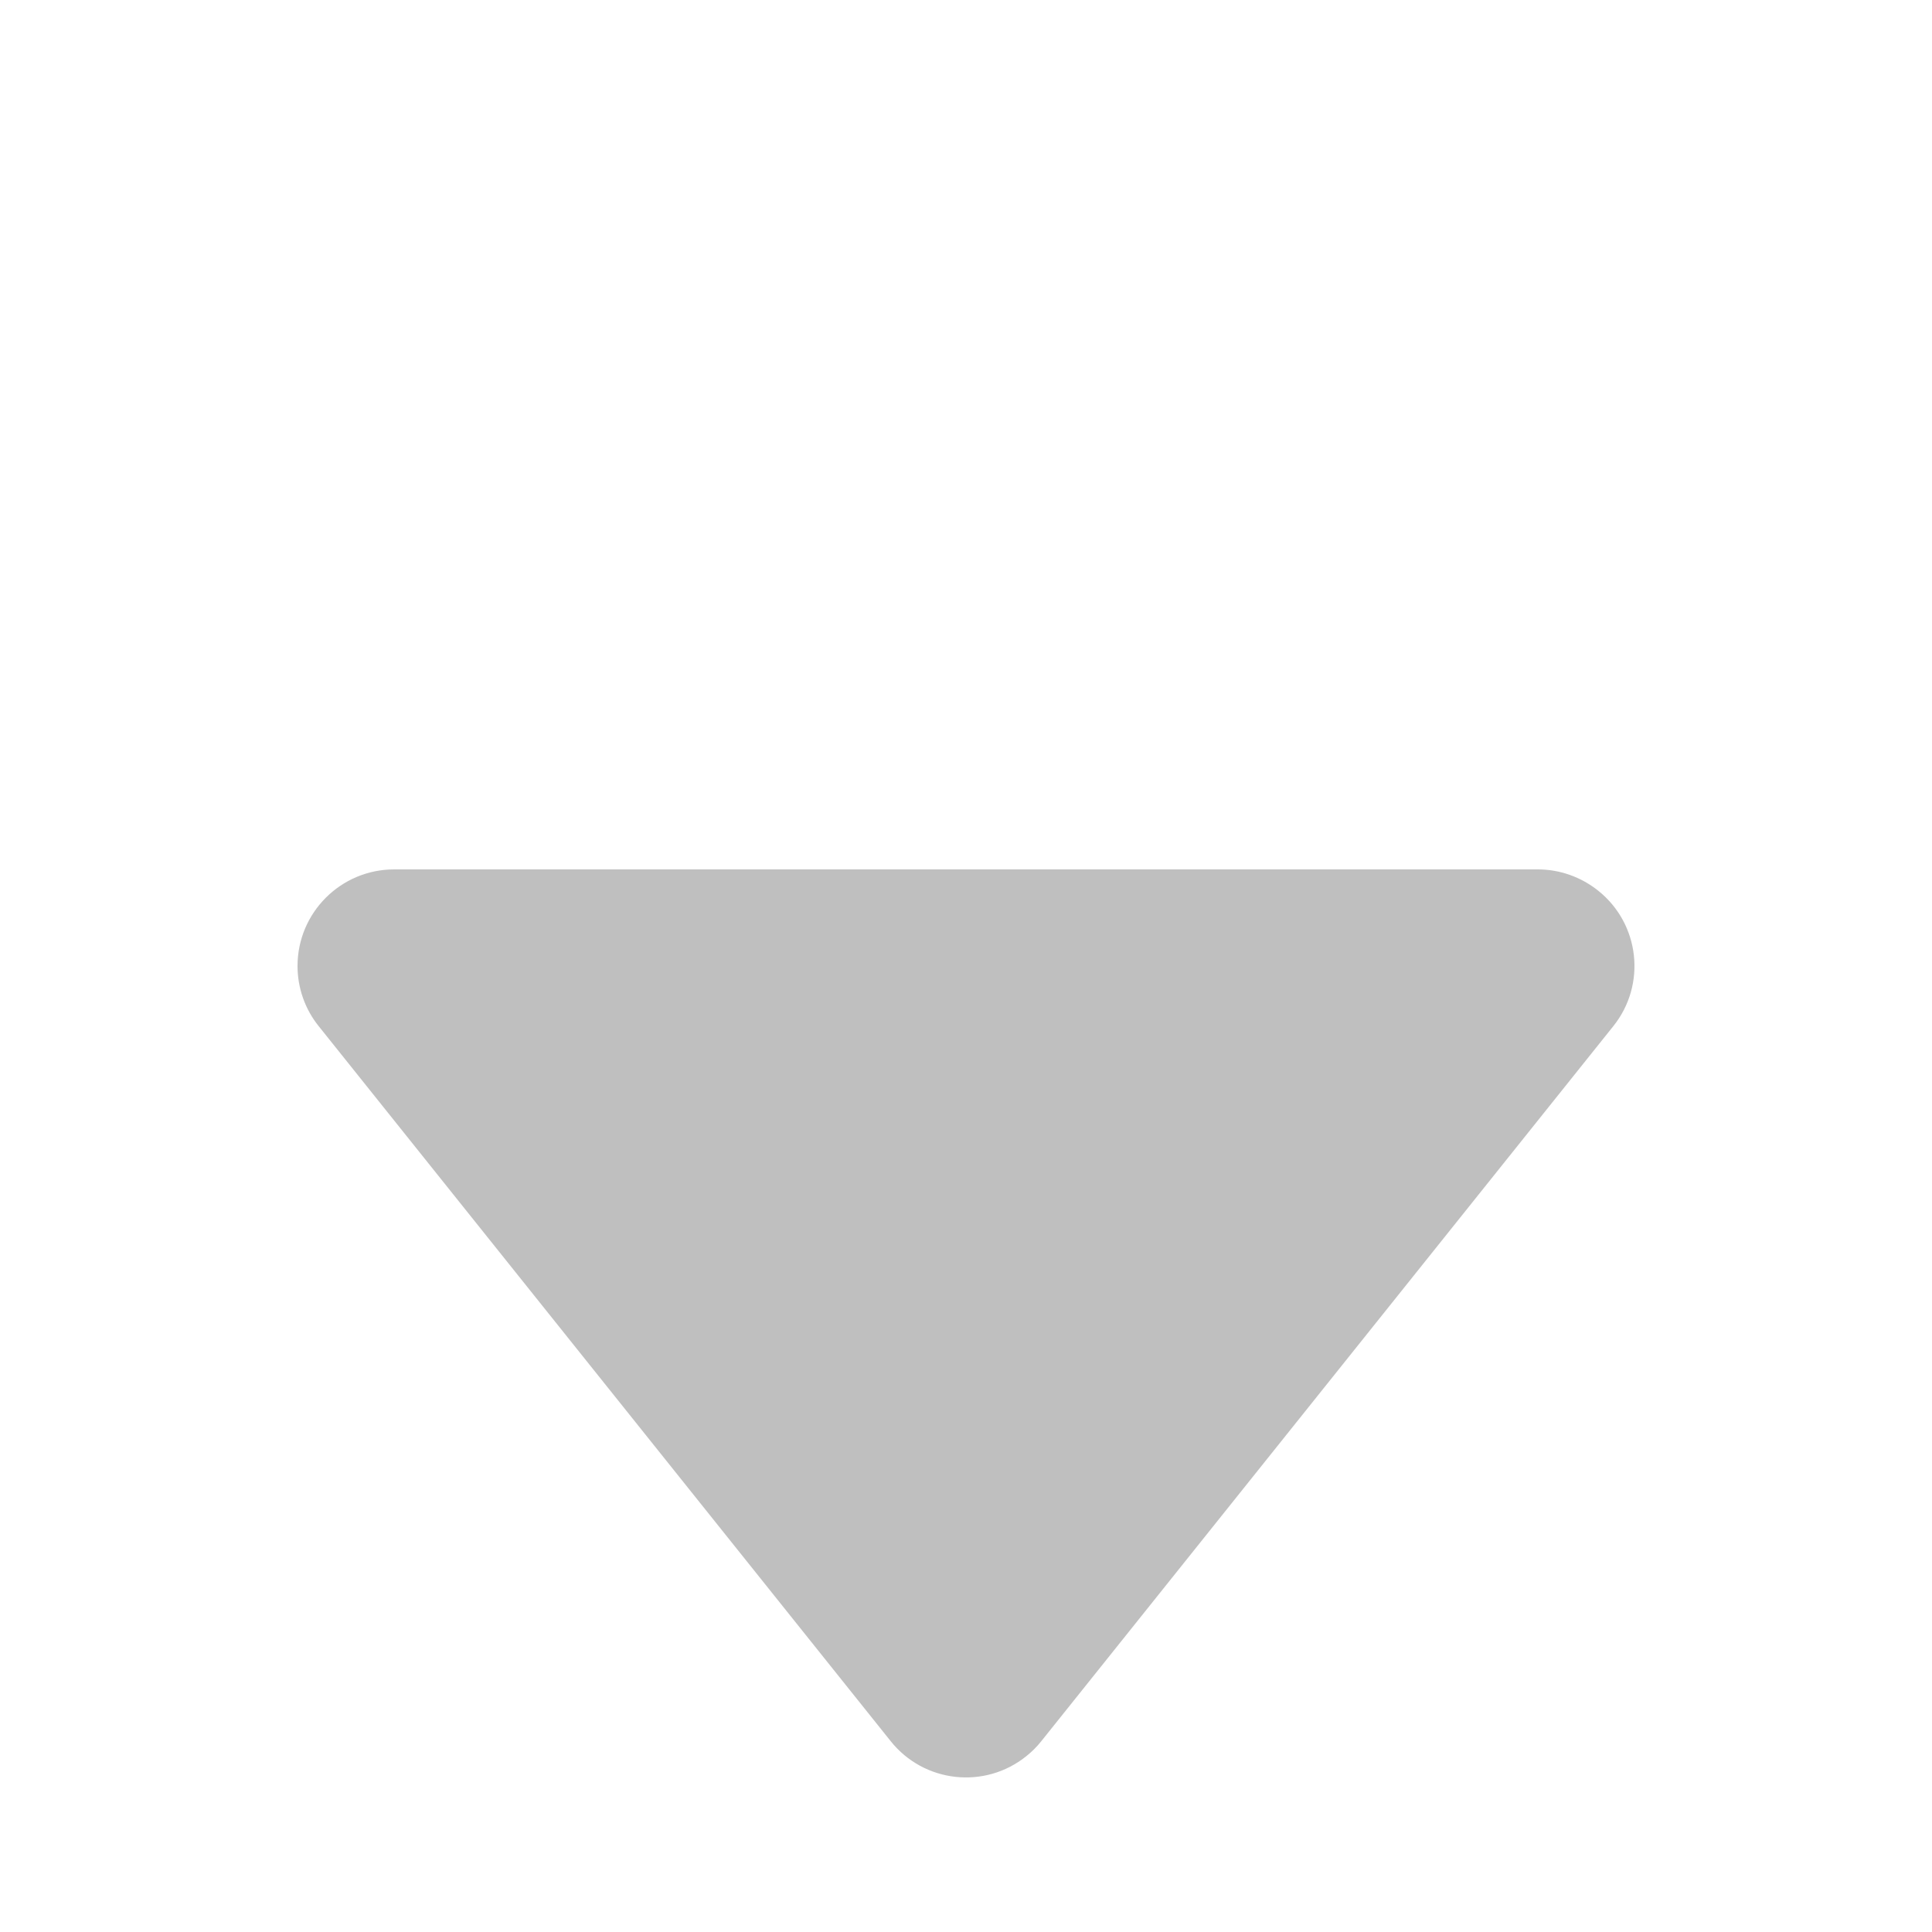 <?xml version="1.0" encoding="UTF-8"?>
<svg width="10px" height="10px" viewBox="0 0 10 10" version="1.1" xmlns="http://www.w3.org/2000/svg" xmlns:xlink="http://www.w3.org/1999/xlink">
    <title>Group 10备份 8</title>
    <defs>
        <filter x="-12.7%" y="-16.2%" width="125.4%" height="137.6%" filterUnits="objectBoundingBox" id="filter-1">
            <feMorphology radius="1" operator="dilate" in="SourceAlpha" result="shadowSpreadOuter1"></feMorphology>
            <feOffset dx="0" dy="2" in="shadowSpreadOuter1" result="shadowOffsetOuter1"></feOffset>
            <feGaussianBlur stdDeviation="4.5" in="shadowOffsetOuter1" result="shadowBlurOuter1"></feGaussianBlur>
            <feColorMatrix values="0 0 0 0 0   0 0 0 0 0   0 0 0 0 0  0 0 0 0.09 0" type="matrix" in="shadowBlurOuter1" result="shadowMatrixOuter1"></feColorMatrix>
            <feMerge>
                <feMergeNode in="shadowMatrixOuter1"></feMergeNode>
                <feMergeNode in="SourceGraphic"></feMergeNode>
            </feMerge>
        </filter>
    </defs>
    <g id="#6593_230209" stroke="none" stroke-width="1" fill="none" fill-rule="evenodd">
        <g id="1-5.计算指标溯源弹框" transform="translate(-419, -588)">
            <g id="Feedback/Modal/Light/Basic备份" filter="url(#filter-1)" transform="translate(210, 328)">
                <g id="Group-11" transform="translate(24, 57)">
                    <g id="Group-10备份-8" transform="translate(0, 192)">
                        <g id="Group备份-2" transform="translate(185, 11)">
                            <rect id="Rectangle" fill="#D8D8D8" opacity="0" x="0" y="0" width="10" height="10"></rect>
                            <path d="M5.39,2.988 L8.35,6.688 C8.523,6.903 8.488,7.218 8.272,7.39 C8.183,7.461 8.073,7.5 7.96,7.5 L2.04,7.5 C1.764,7.5 1.54,7.276 1.54,7 C1.54,6.886 1.579,6.776 1.65,6.688 L4.61,2.988 C4.782,2.772 5.097,2.737 5.312,2.91 C5.341,2.933 5.367,2.959 5.39,2.988 Z" id="三角形" fill="#BFBFBF" transform="translate(5, 5) scale(1, -1) translate(-5, -5) "></path>
                        </g>
                    </g>
                </g>
            </g>
        </g>
    </g>
</svg>